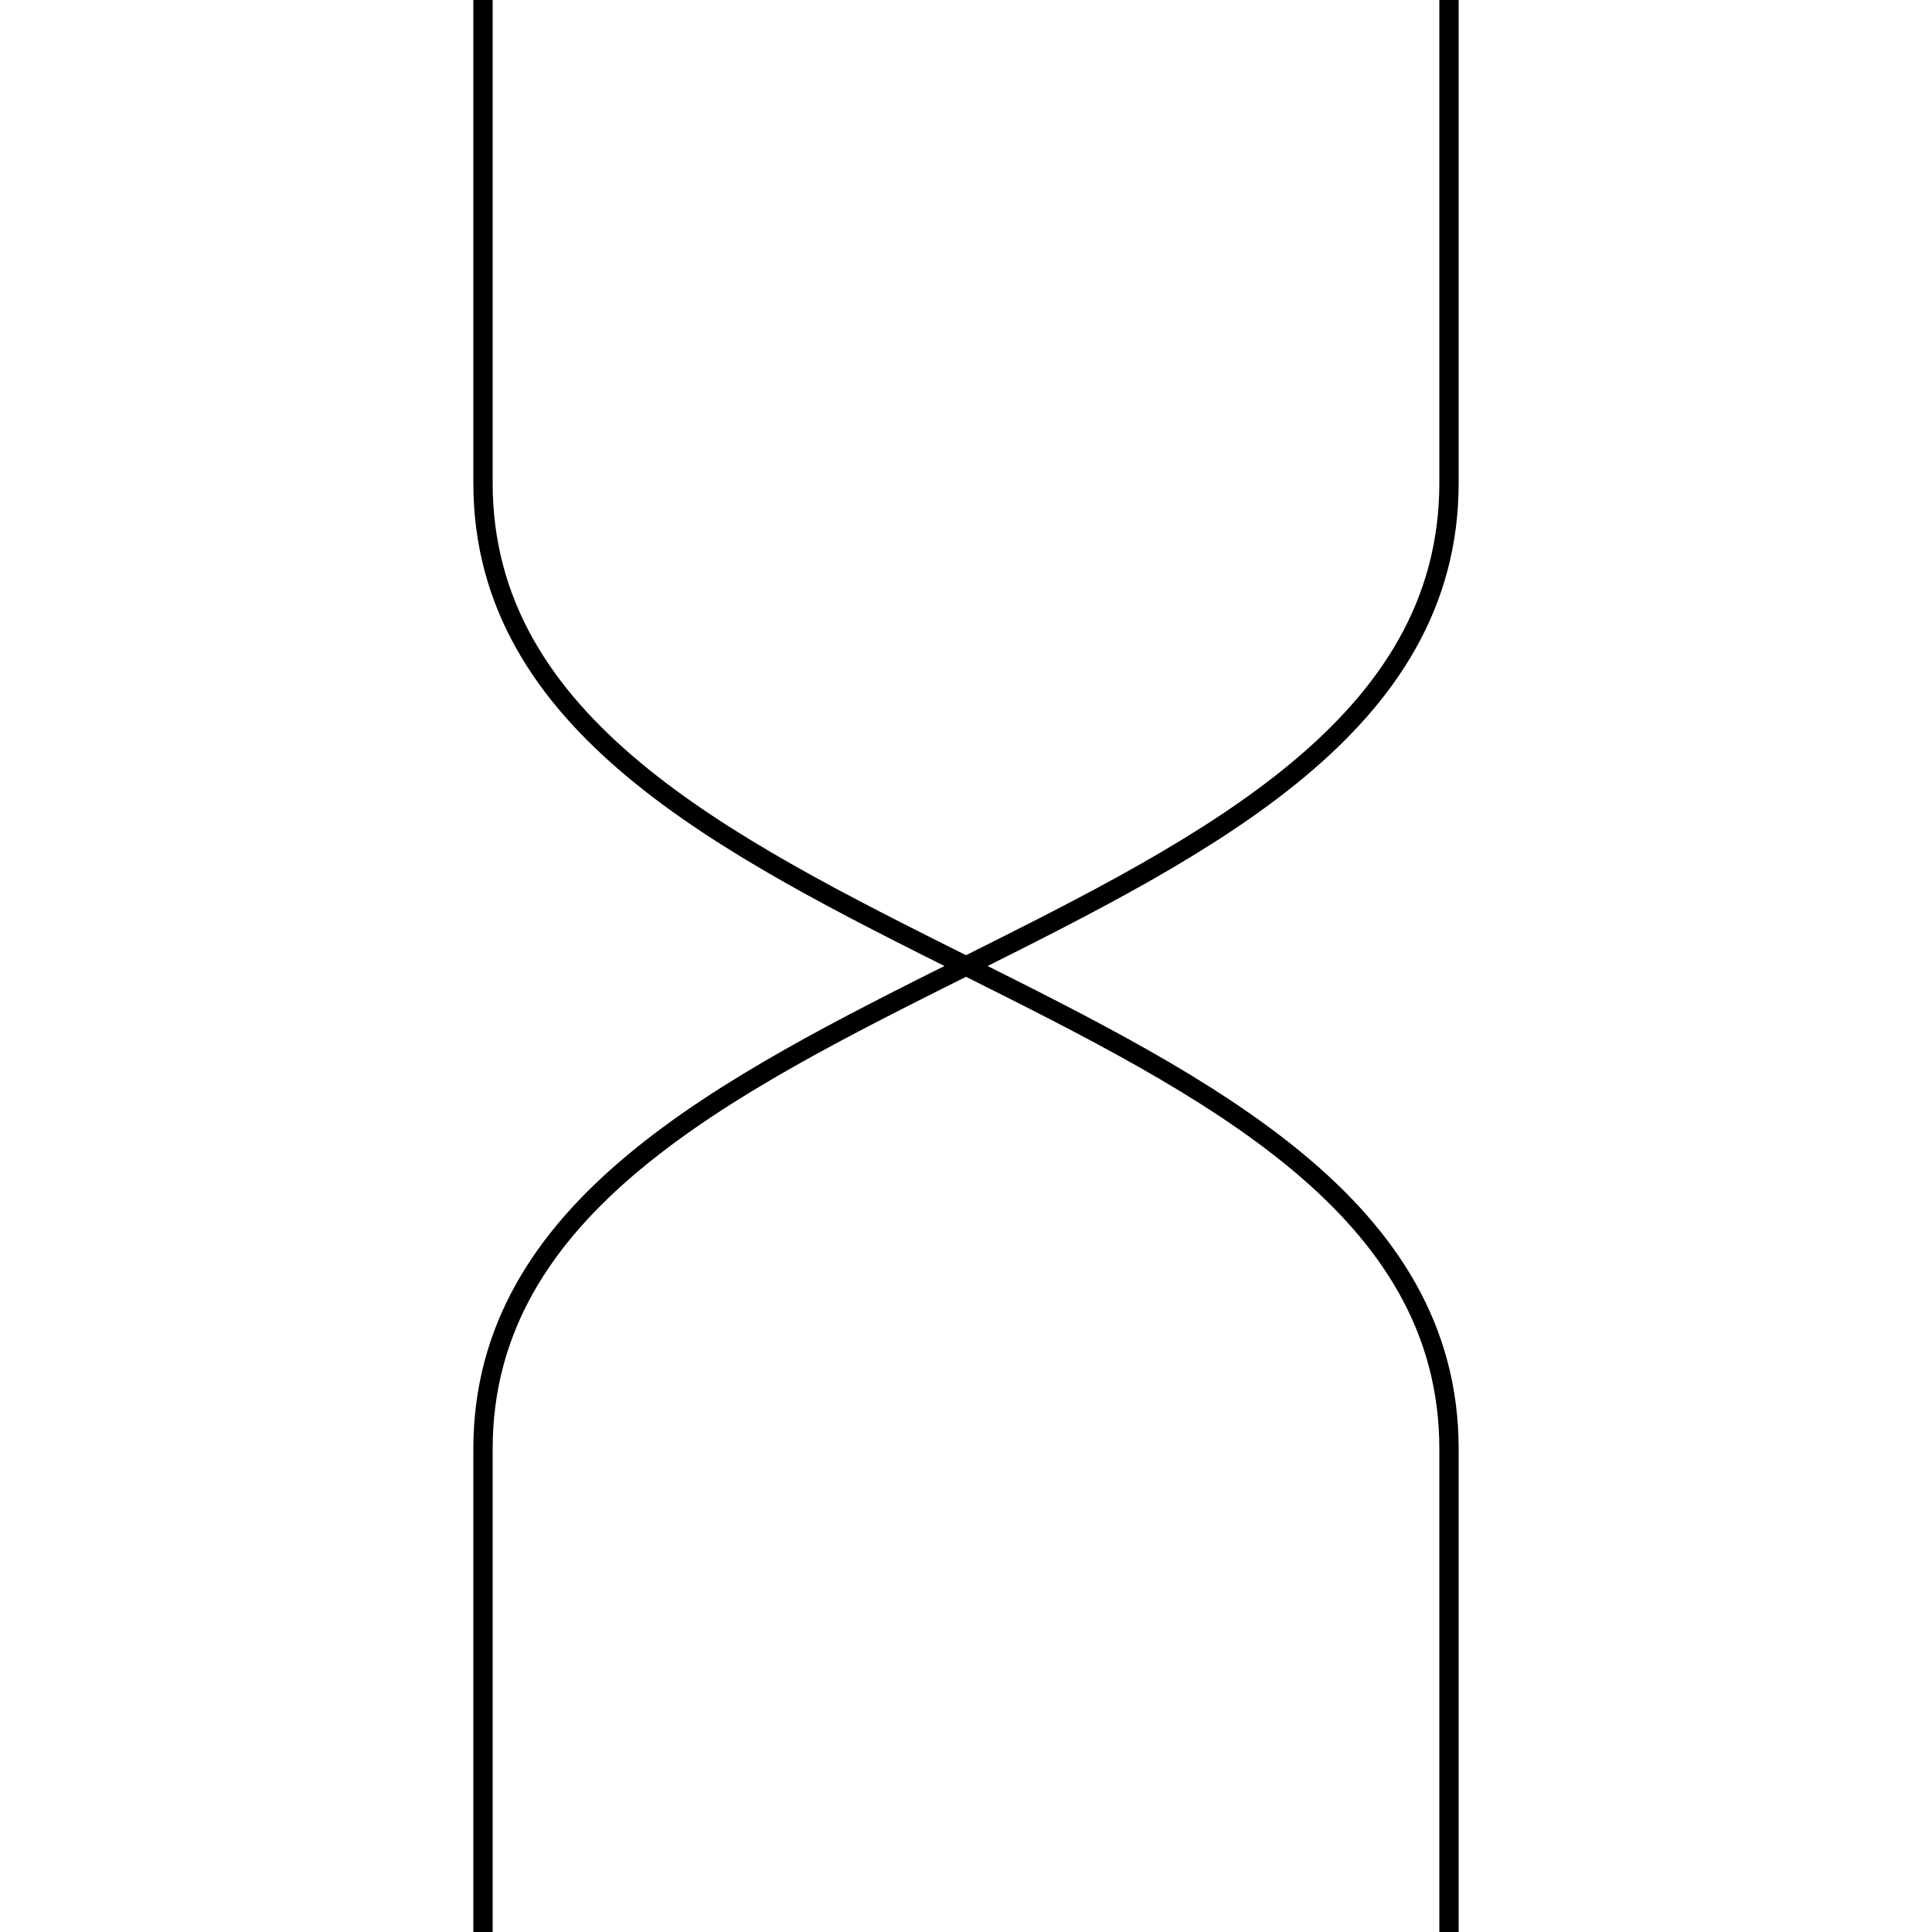 <svg height="100" width="100" xmlns="http://www.w3.org/2000/svg">
<line stroke="black" stroke-width="1" x1="25" x2="25" y1="0" y2="25"/>
<line stroke="black" stroke-width="1" x1="75" x2="75" y1="0" y2="25"/>
<line stroke="black" stroke-width="1" x1="25" x2="25" y1="75" y2="100"/>
<line stroke="black" stroke-width="1" x1="75" x2="75" y1="75" y2="100"/>
<path d="M75,25 C75,50,25,50,25,75" fill="none" stroke="black" stroke-width="1"/>
<path d="M25,25 C25,50,75,50,75,75" fill="none" stroke="black" stroke-width="1"/>
</svg>